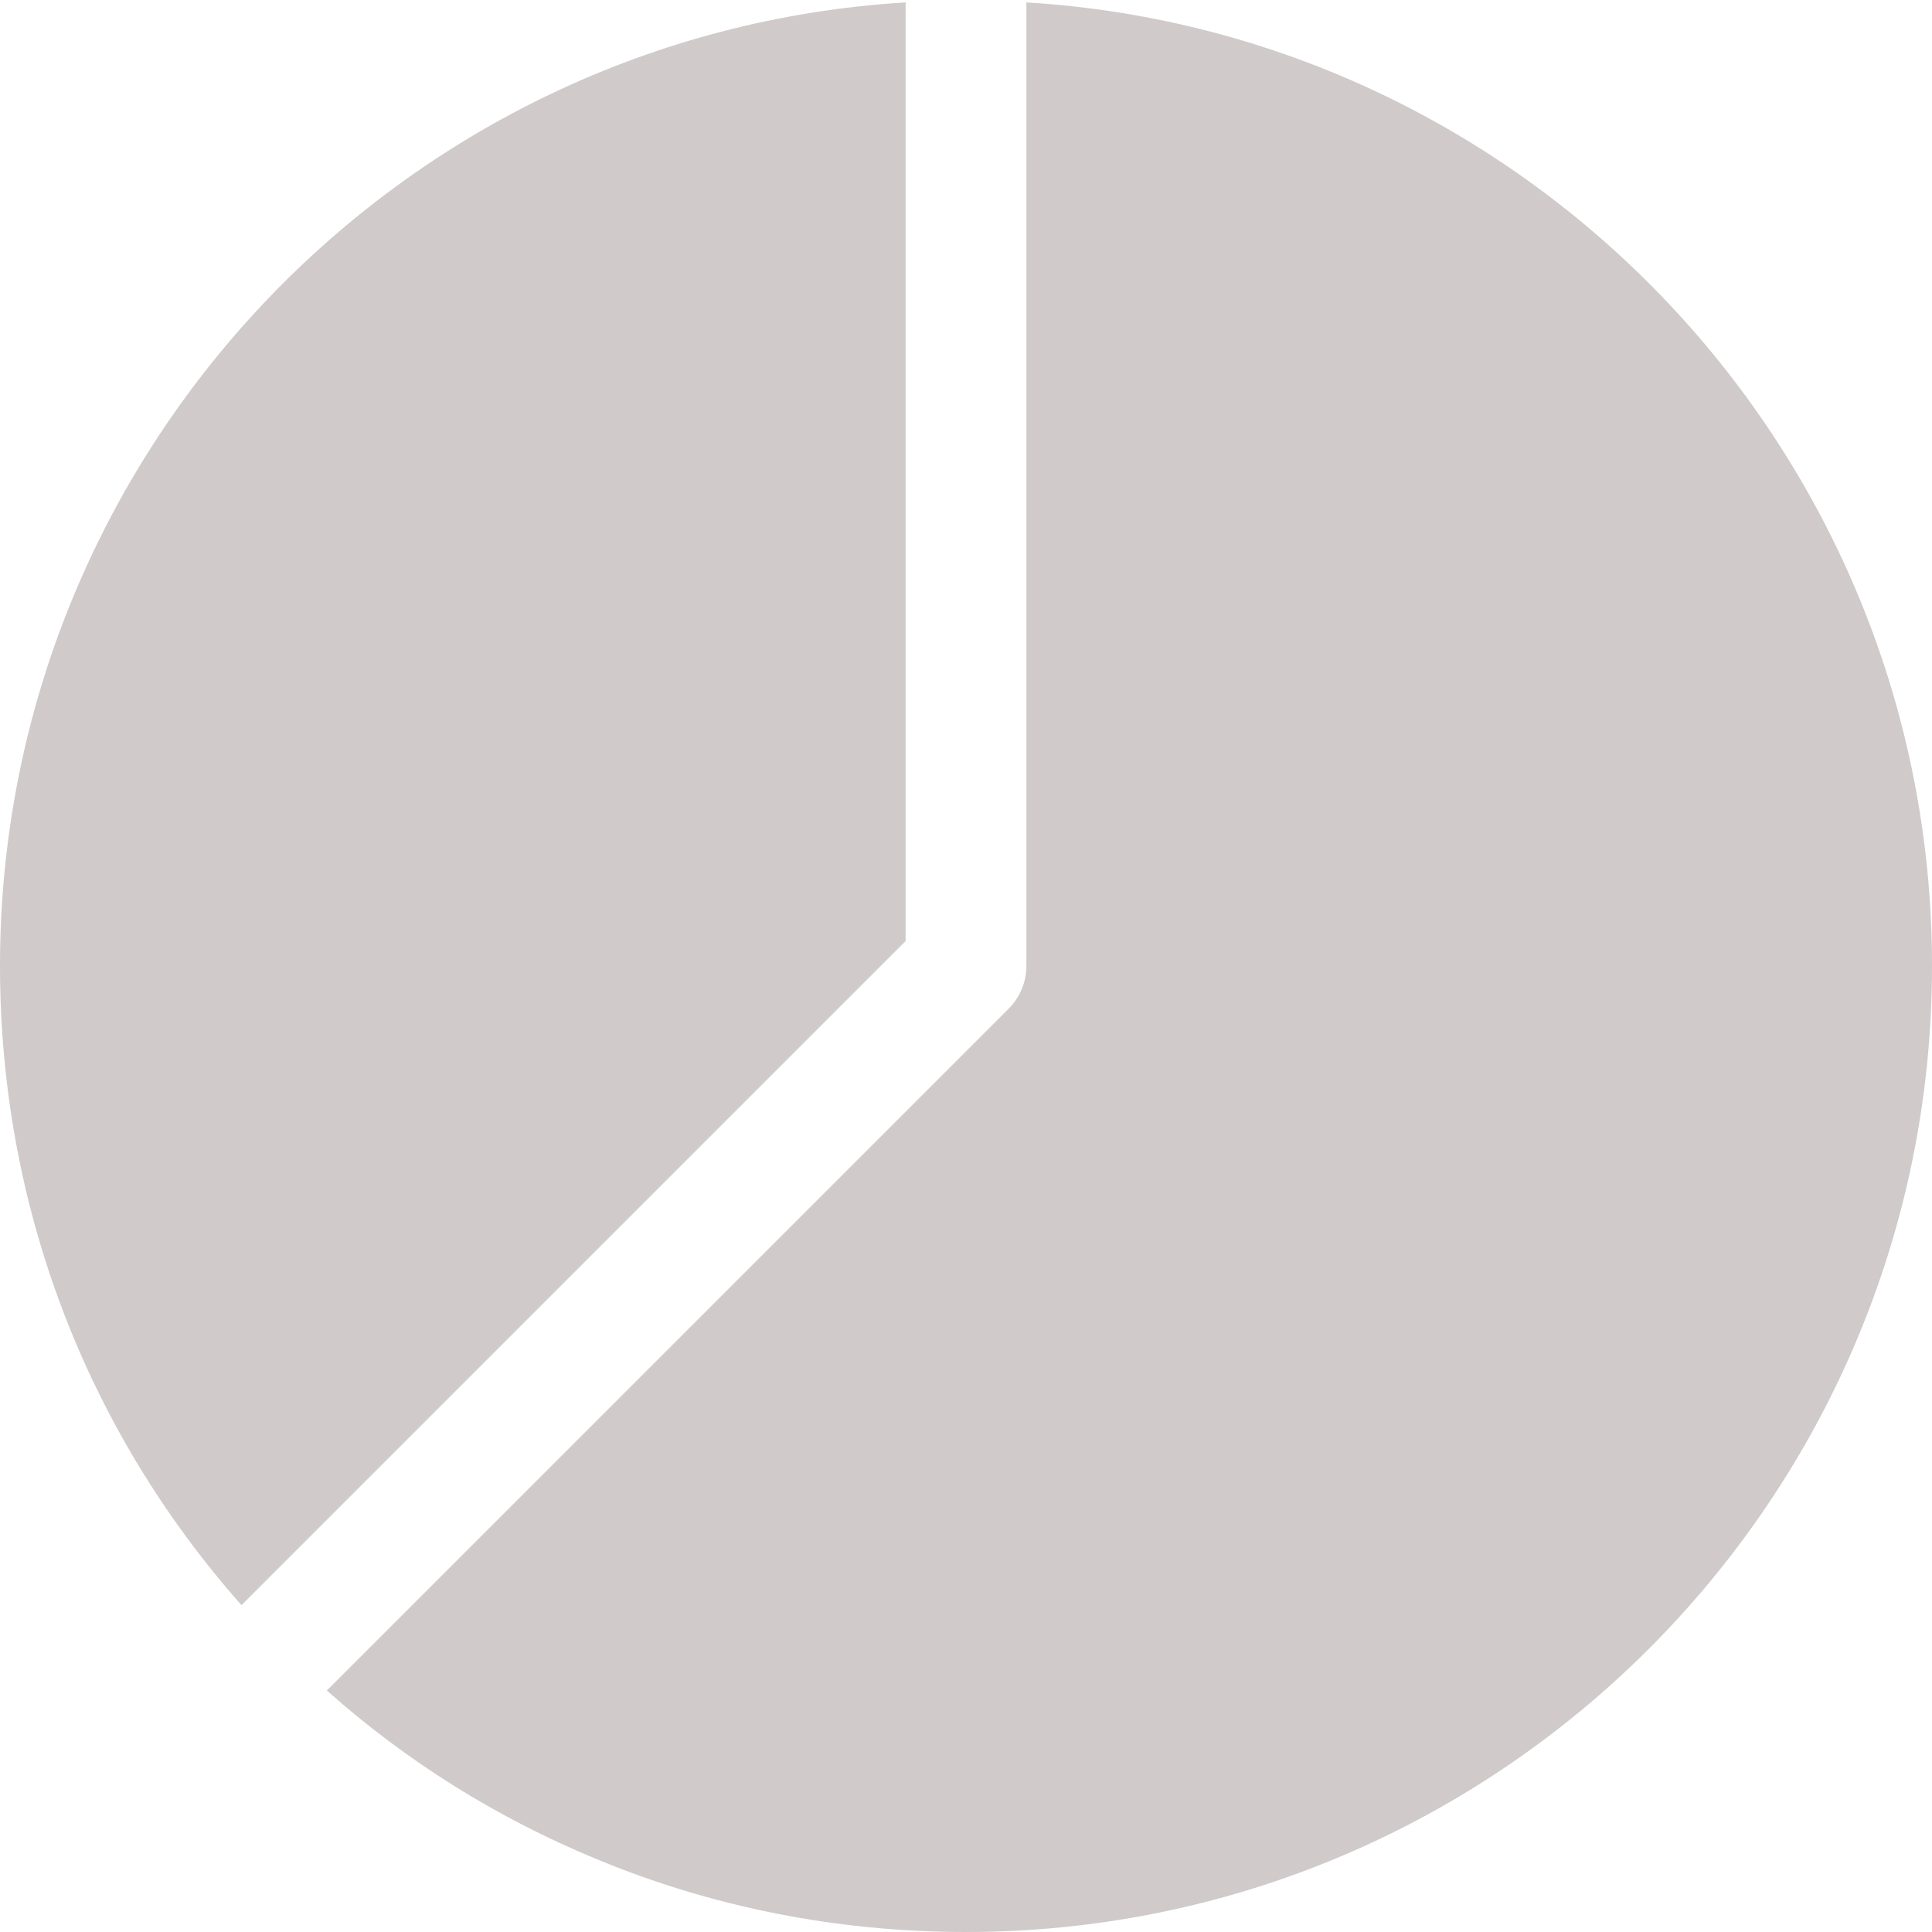 <?xml version="1.0"?>
<svg xmlns="http://www.w3.org/2000/svg" xmlns:xlink="http://www.w3.org/1999/xlink" xmlns:svgjs="http://svgjs.com/svgjs" version="1.1" width="512" height="512" x="0" y="0" viewBox="0 0 24 24" style="enable-background:new 0 0 512 512" xml:space="preserve" class=""><g><path xmlns="http://www.w3.org/2000/svg" d="m0 12c0 2.96 1.06 5.75 3 7.94l8.25-8.25v-11.66c-6.27.38-11.25 5.6-11.25 11.97zm12.75-11.97v11.97c0 .2-.08.39-.22.53l-8.47 8.47c1 .89 2.13 1.59 3.34 2.09 1.44.6 3 .91 4.6.91 6.62 0 12-5.38 12-12 0-6.37-4.98-11.59-11.25-11.97z" fill="#d0caca" data-original="#000000" style="" class=""/></g></svg>
